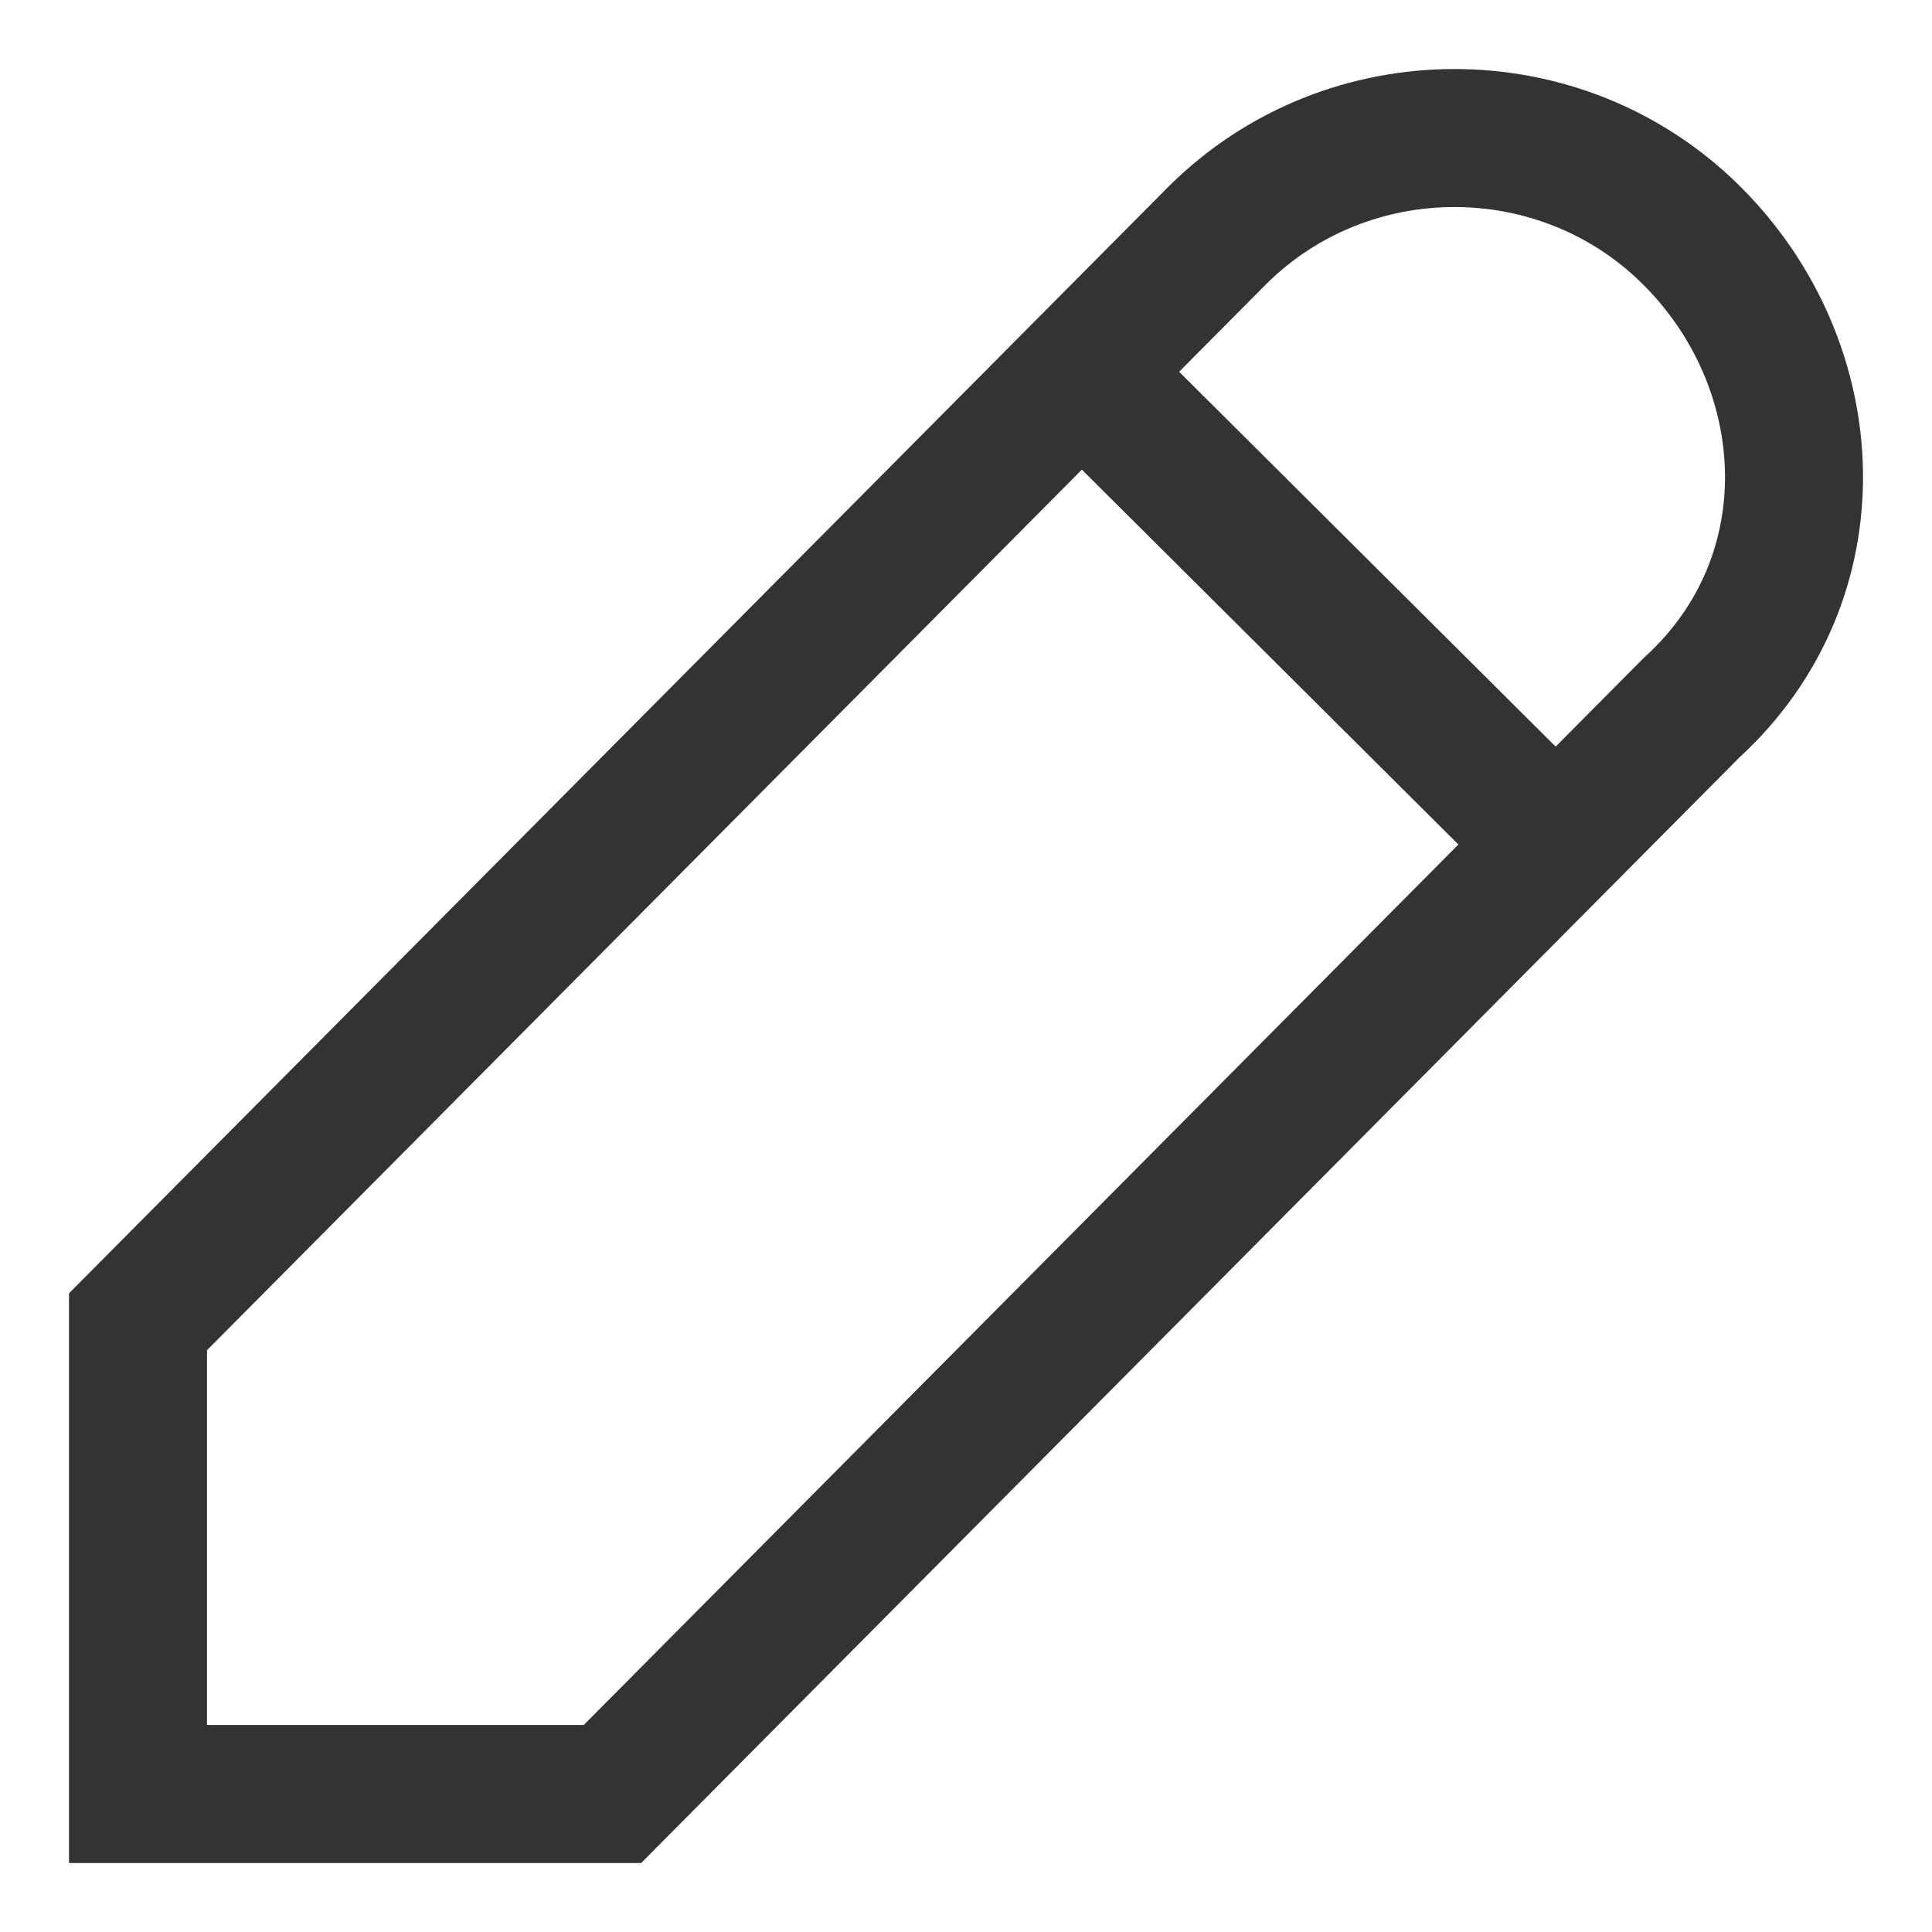 <svg width="14" height="14" viewBox="0 0 14 14" fill="none" xmlns="http://www.w3.org/2000/svg">
<rect width="12" height="12" fill="black" fill-opacity="0" transform="translate(1 1)"/>
<path d="M12.258 5.128L4.438 13H1V9.578L8.821 1.706C9.766 0.765 11.313 0.765 12.258 1.706C13.204 2.647 13.29 4.187 12.258 5.128Z" stroke="#333333" stroke-miterlimit="10"/>
<path d="M7.875 2.733L11.227 6.07" stroke="#333333" stroke-miterlimit="10"/>
</svg>
